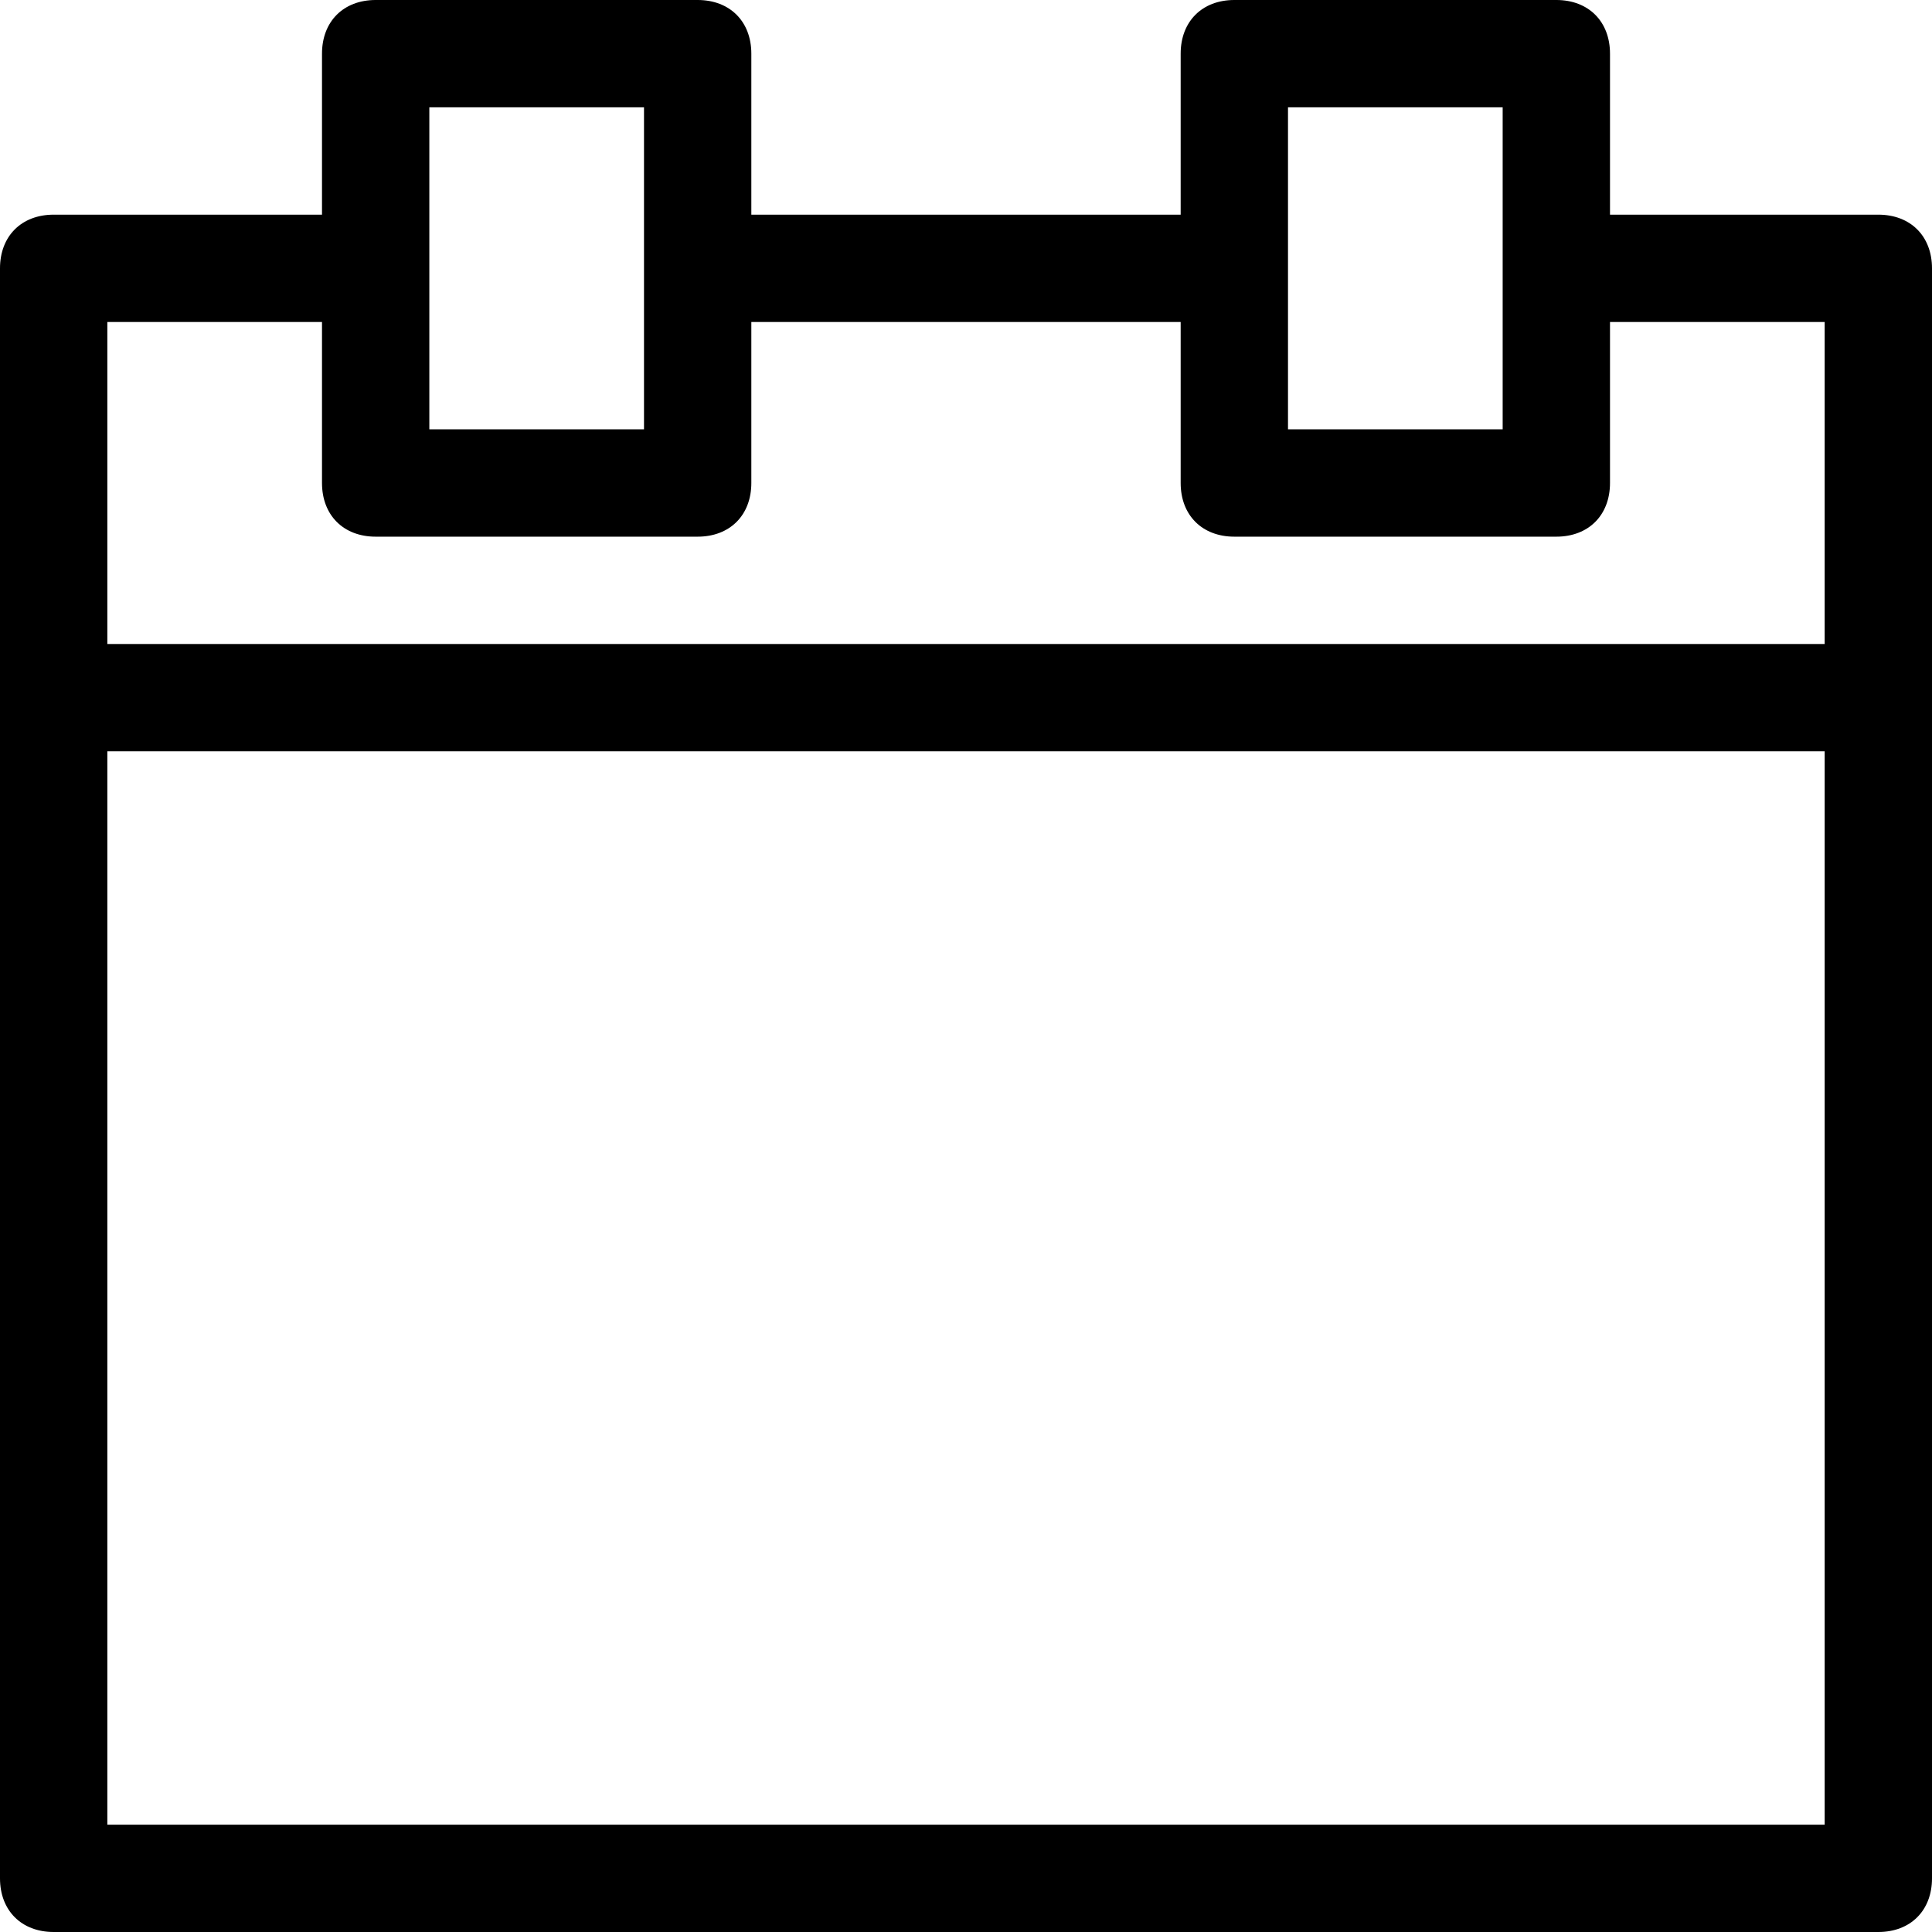 ﻿<?xml version="1.0" encoding="utf-8"?>
<!-- Generator: Adobe Illustrator 20.1.0, SVG Export Plug-In . SVG Version: 6.00 Build 0)  -->
<svg version="1.1" id="Слой_1" xmlns="http://www.w3.org/2000/svg" xmlns:xlink="http://www.w3.org/1999/xlink" x="0px" y="0px"
	 viewBox="0 0 18 18" style="enable-background:new 0 0 18 18;" xml:space="preserve">
<path d="M17.5,2H15V0.5C15,0.2,14.8,0,14.5,0h-3C11.2,0,11,0.2,11,0.5V2H7V0.5C7,0.2,6.8,0,6.5,0h-3C3.2,0,3,0.2,3,0.5
	V2H0.5C0.2,2,0,2.2,0,2.5v15C0,17.8,0.2,18,0.5,18h17c0.3,0,0.5-0.2,0.5-0.5v-15C18,2.2,17.8,2,17.5,2z M12,1h2v3h-2V1z M4,1h2v3H4
	V1z M3,3v1.5C3,4.8,3.2,5,3.5,5h3C6.8,5,7,4.8,7,4.5V3h4v1.5C11,4.8,11.2,5,11.5,5h3C14.8,5,15,4.8,15,4.5V3h2v3H1V3H3z M1,17V7h16
	v10H1z"/>
</svg>
